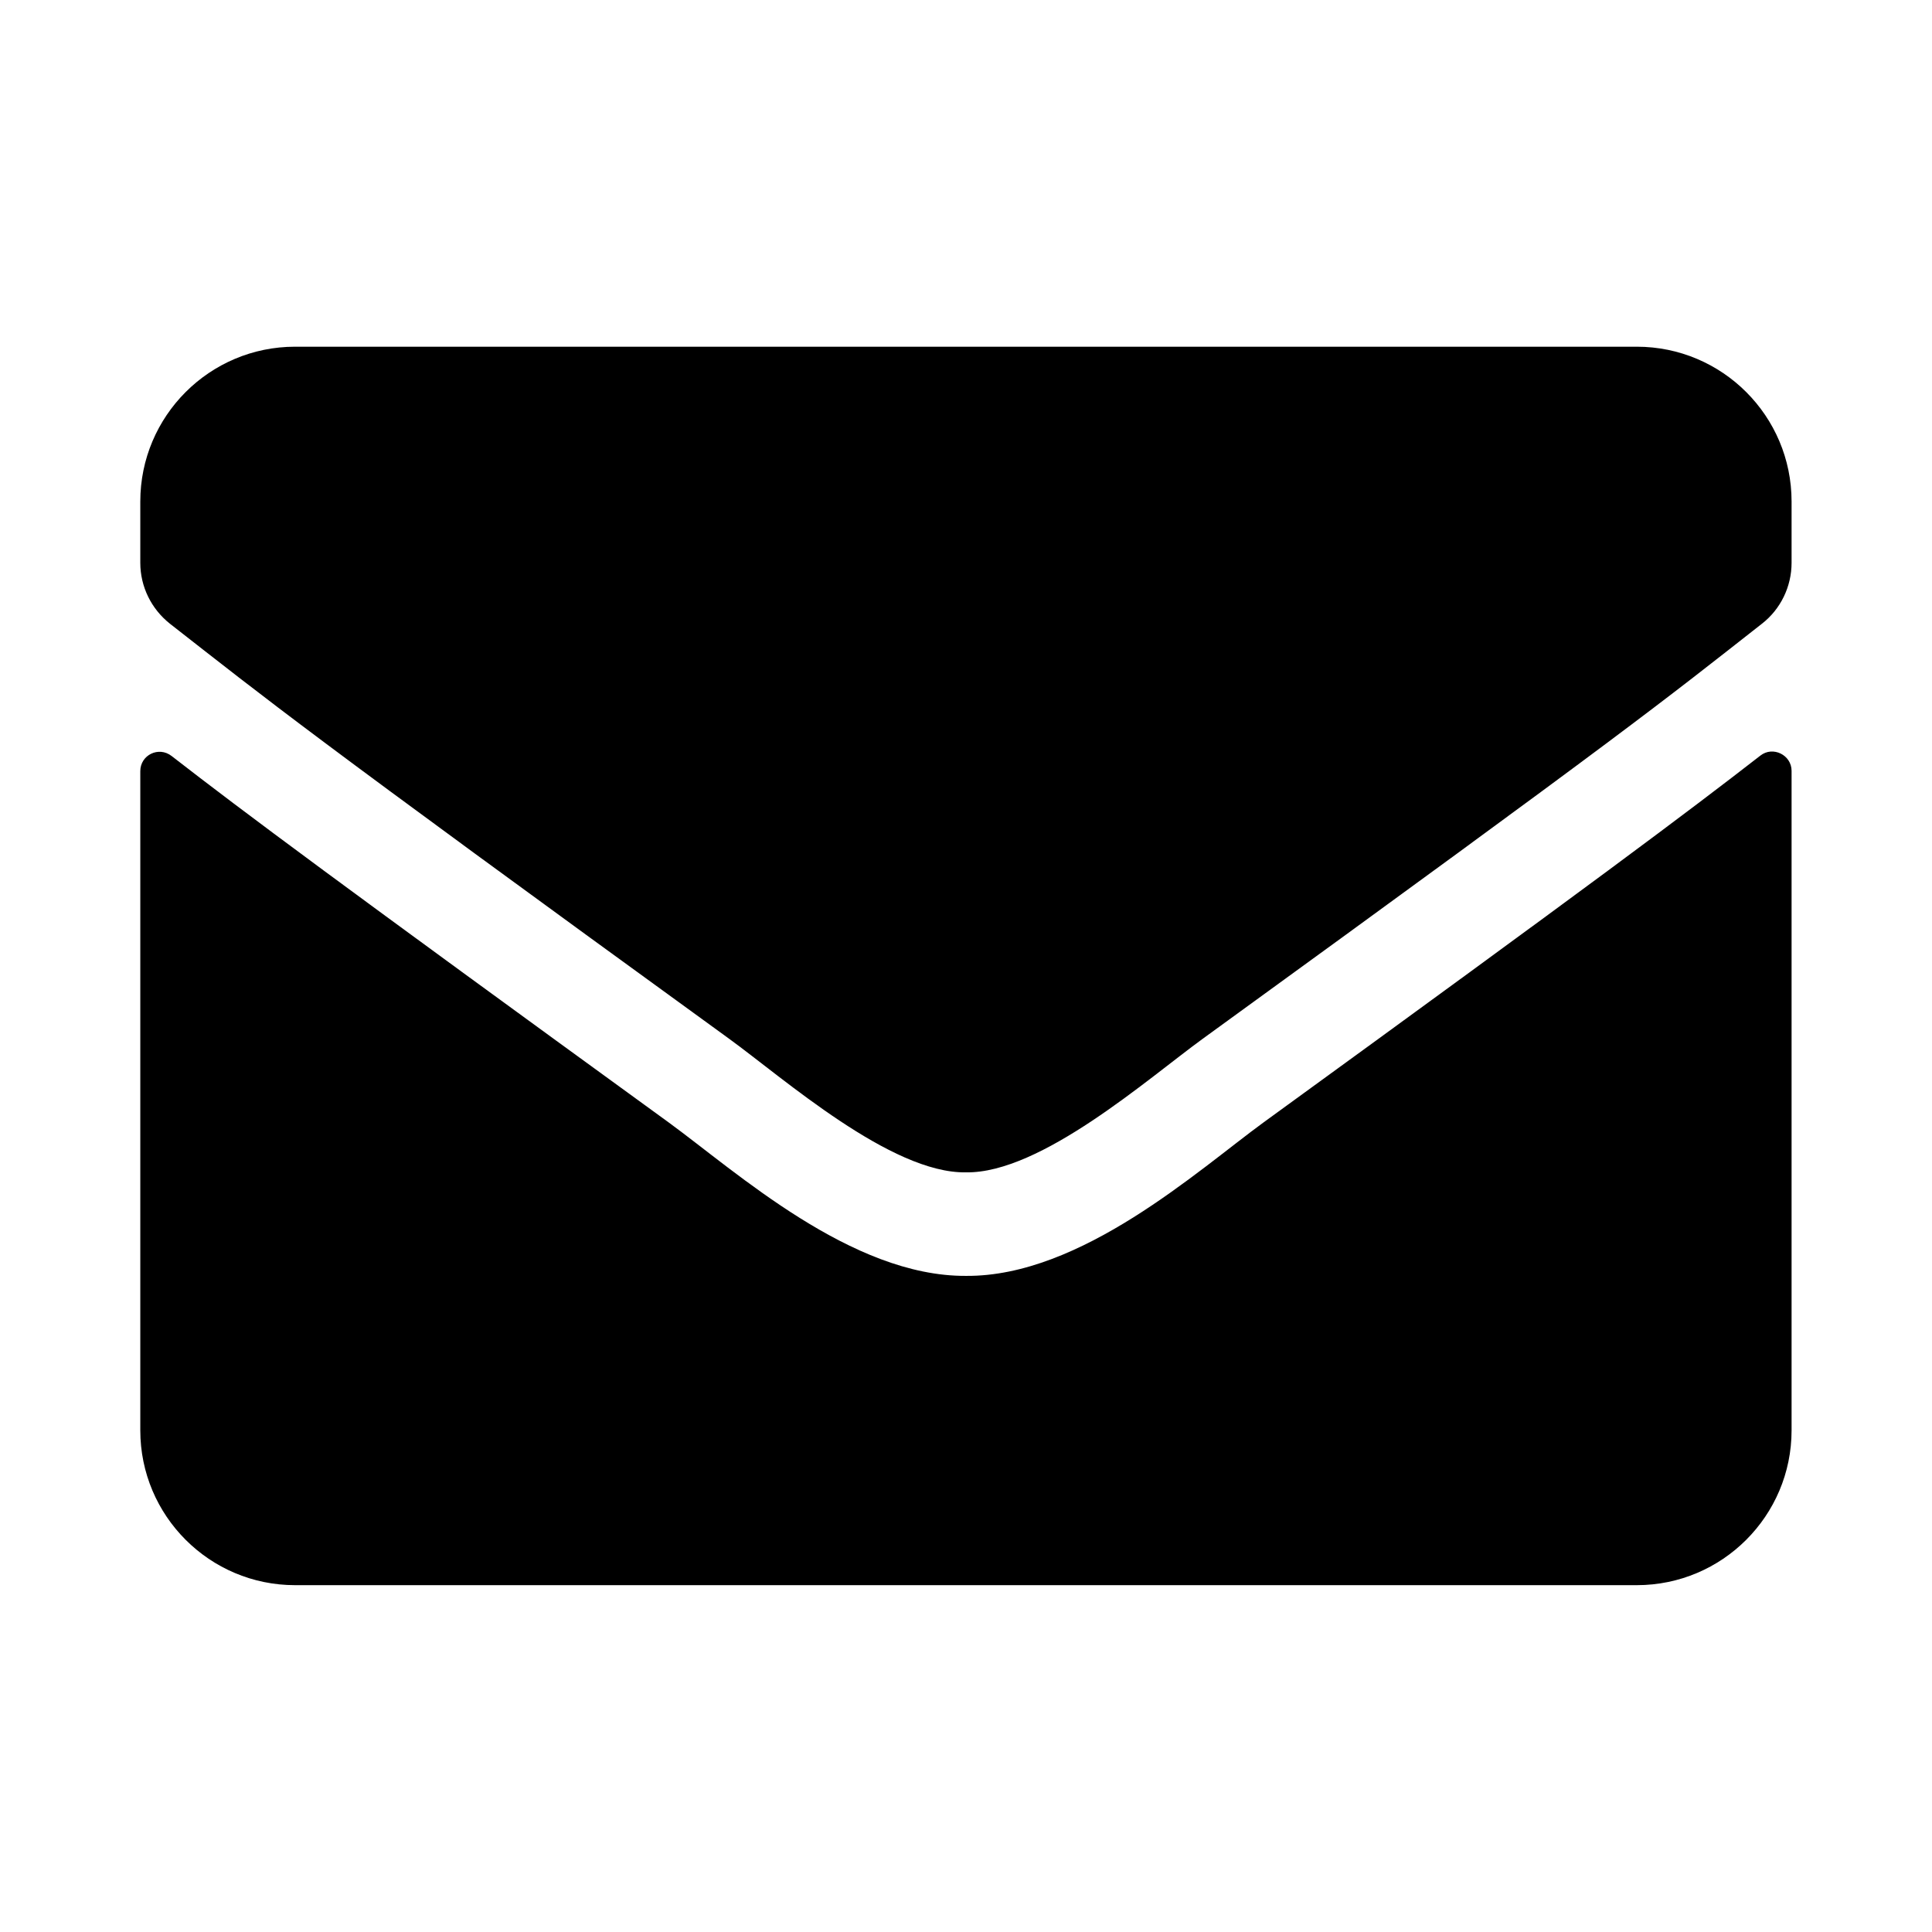 <svg xmlns="http://www.w3.org/2000/svg" width="100%" height="100%" viewBox="0 0 599.04 599.04"><path fill="currentColor" d="M545.8 234.3c3.9-3.1 9.7-0.2 9.7 4.7v204.5c0 26.5-21.5 48-48 48h-416c-26.5 0-48-21.5-48-48v-204.4c0-5 5.7-7.8 9.7-4.7 22.4 17.4 52.1 39.5 154.1 113.6 21.1 15.4 56.7 47.8 92.2 47.6 35.7 0.3 72-32.8 92.3-47.6 102-74.1 131.6-96.3 154-113.7zM299.5 363.5c-23.2 0.4-56.6-29.2-73.4-41.4-132.7-96.3-142.8-104.8-173.4-128.7-5.8-4.6-9.2-11.5-9.2-18.9v-19c0-26.5 21.5-48 48-48h416c26.5 0 48 21.5 48 48v19c0 7.4-3.4 14.4-9.2 18.9-30.6 24-40.7 32.4-173.4 128.7-16.8 12.2-50.2 41.8-73.4 41.4z" /></svg>